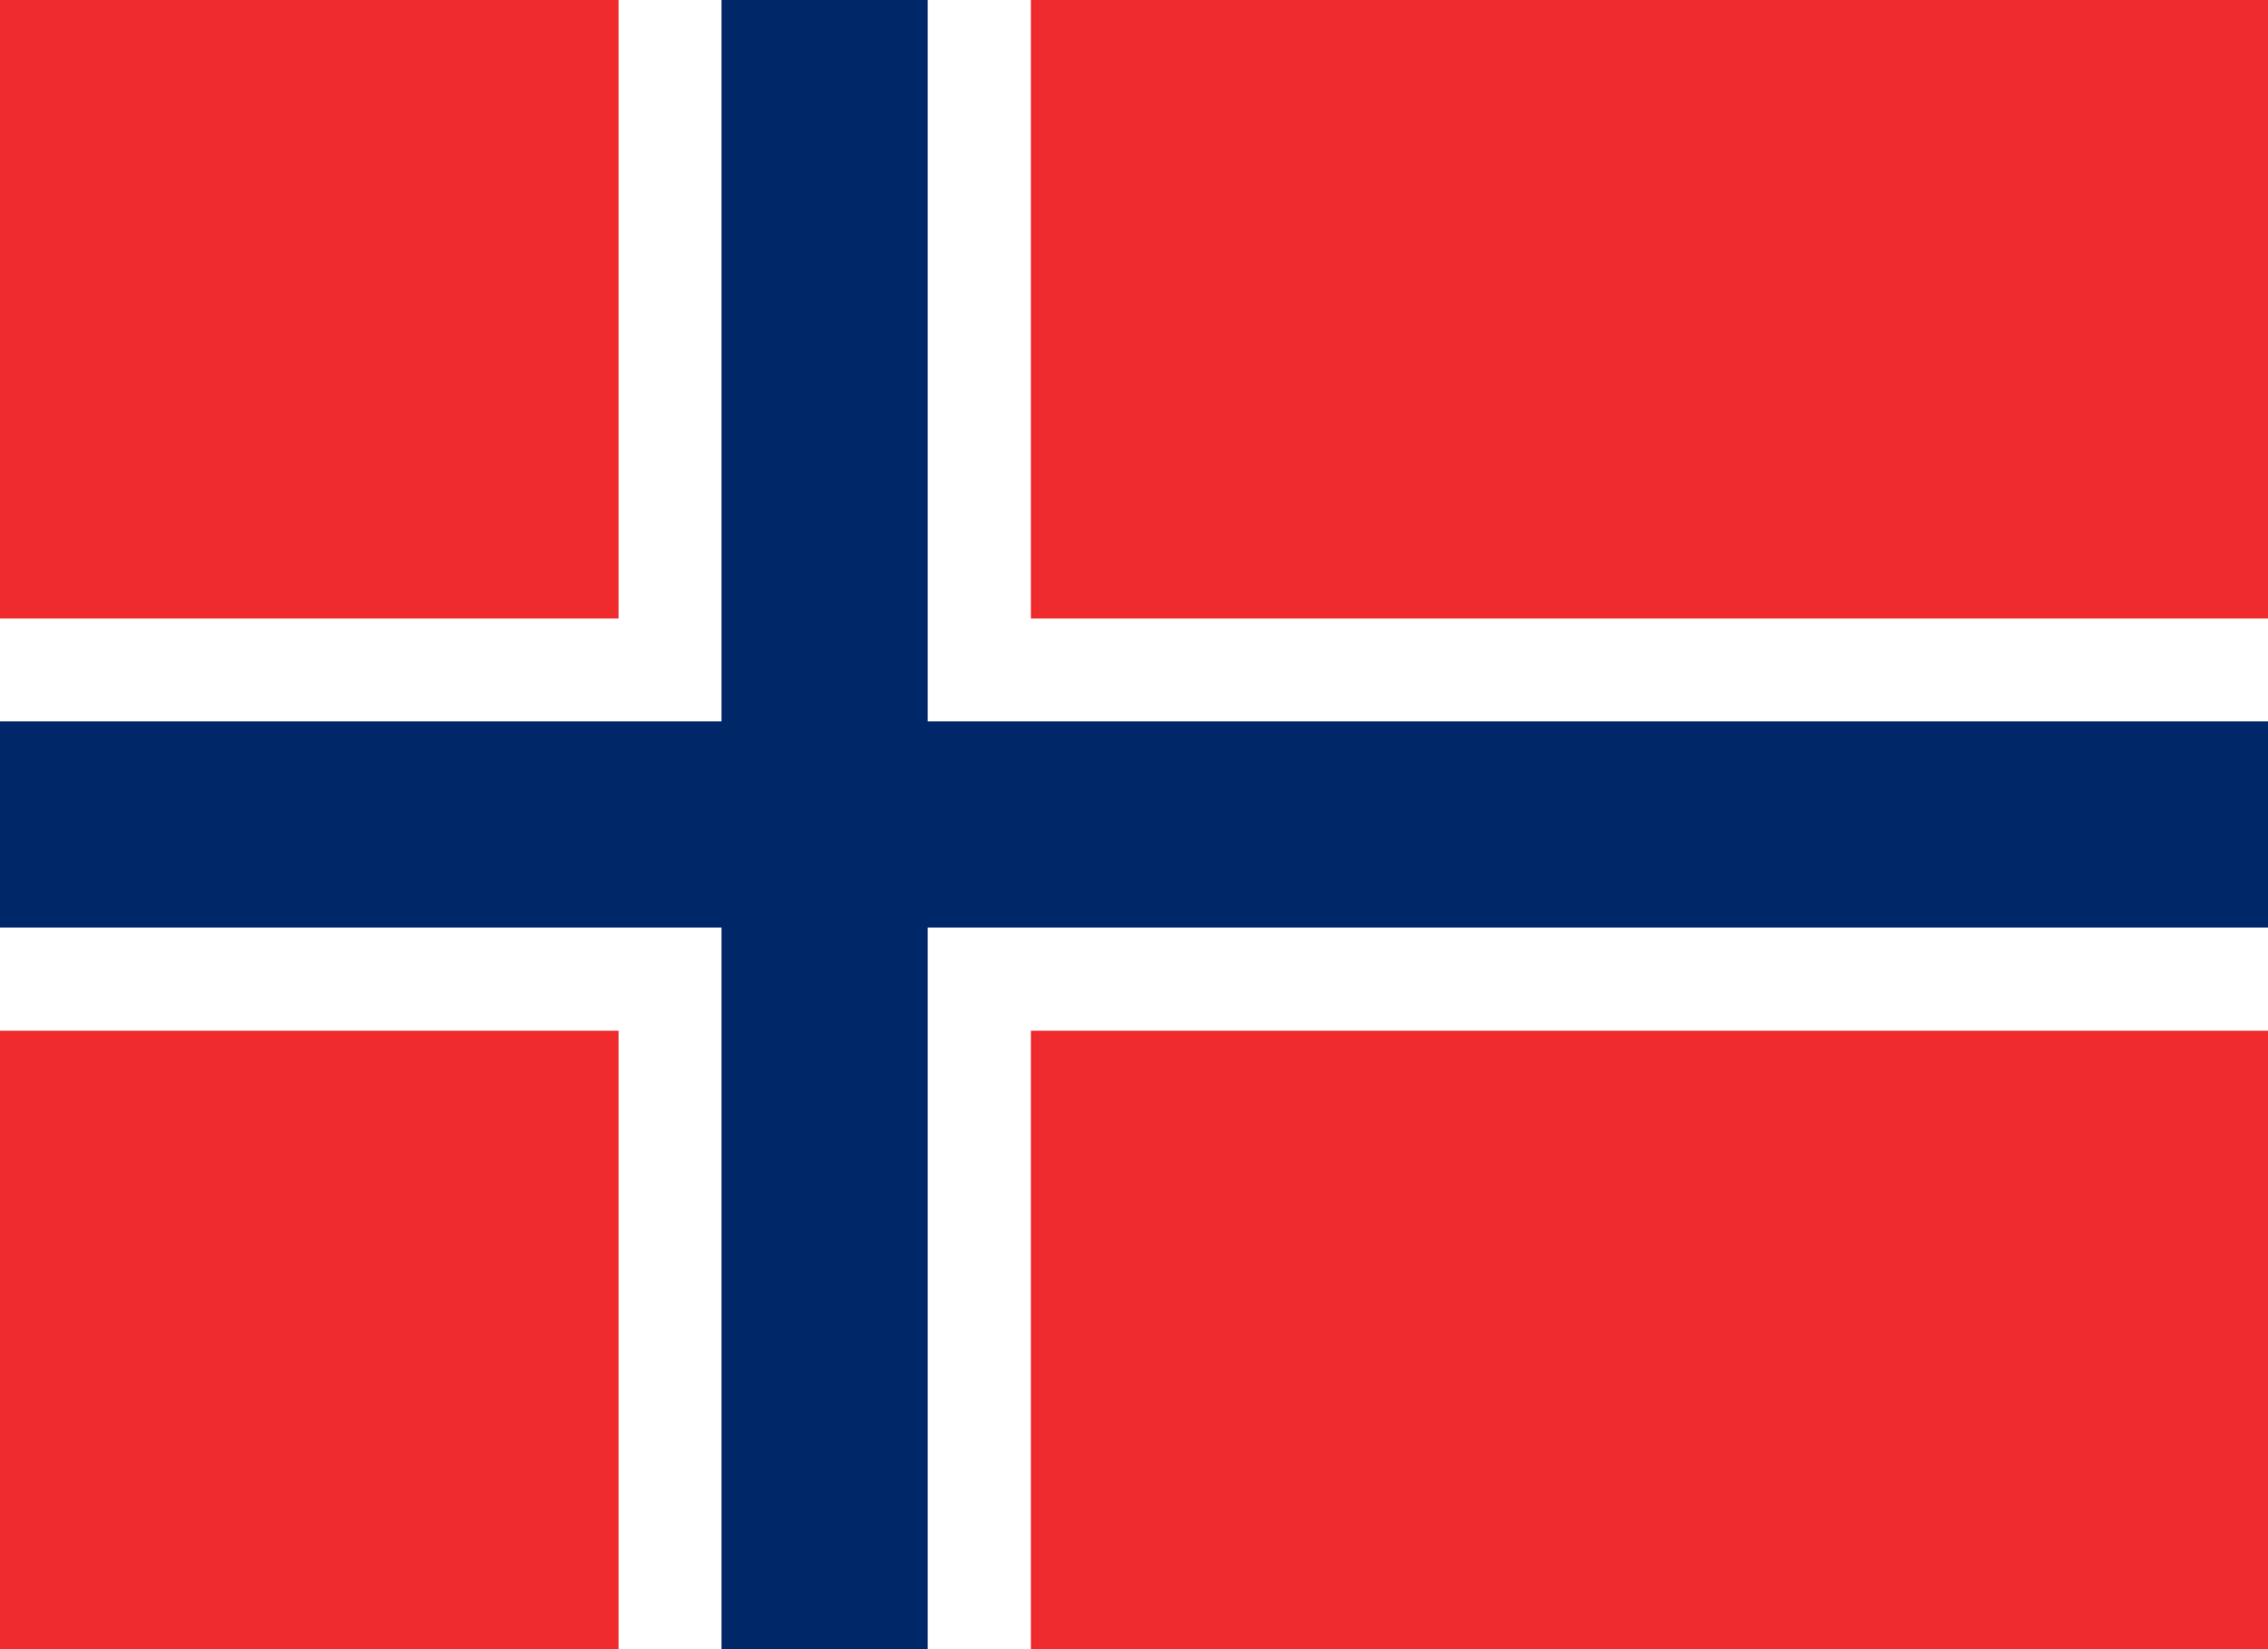 <?xml version="1.0" encoding="utf-8"?>
<!-- Generator: Adobe Illustrator 23.1.0, SVG Export Plug-In . SVG Version: 6.00 Build 0)  -->
<svg version="1.1" id="Flag_of_Norway" xmlns="http://www.w3.org/2000/svg" xmlns:xlink="http://www.w3.org/1999/xlink" x="0px"
	 y="0px" viewBox="0 0 962.5 700" style="enable-background:new 0 0 962.5 700;" xml:space="preserve">
<style type="text/css">
	.st0{fill:#EF2B2D;}
	.st1{fill:#FFFFFF;}
	.st2{fill:#002868;}
</style>
<rect y="0" class="st0" width="962.5" height="700"/>
<rect x="262.5" y="0" class="st1" width="175" height="700"/>
<rect y="262.5" class="st1" width="962.5" height="175"/>
<rect x="306.2" y="0" class="st2" width="87.5" height="700"/>
<rect y="306.2" class="st2" width="962.5" height="87.5"/>
</svg>
